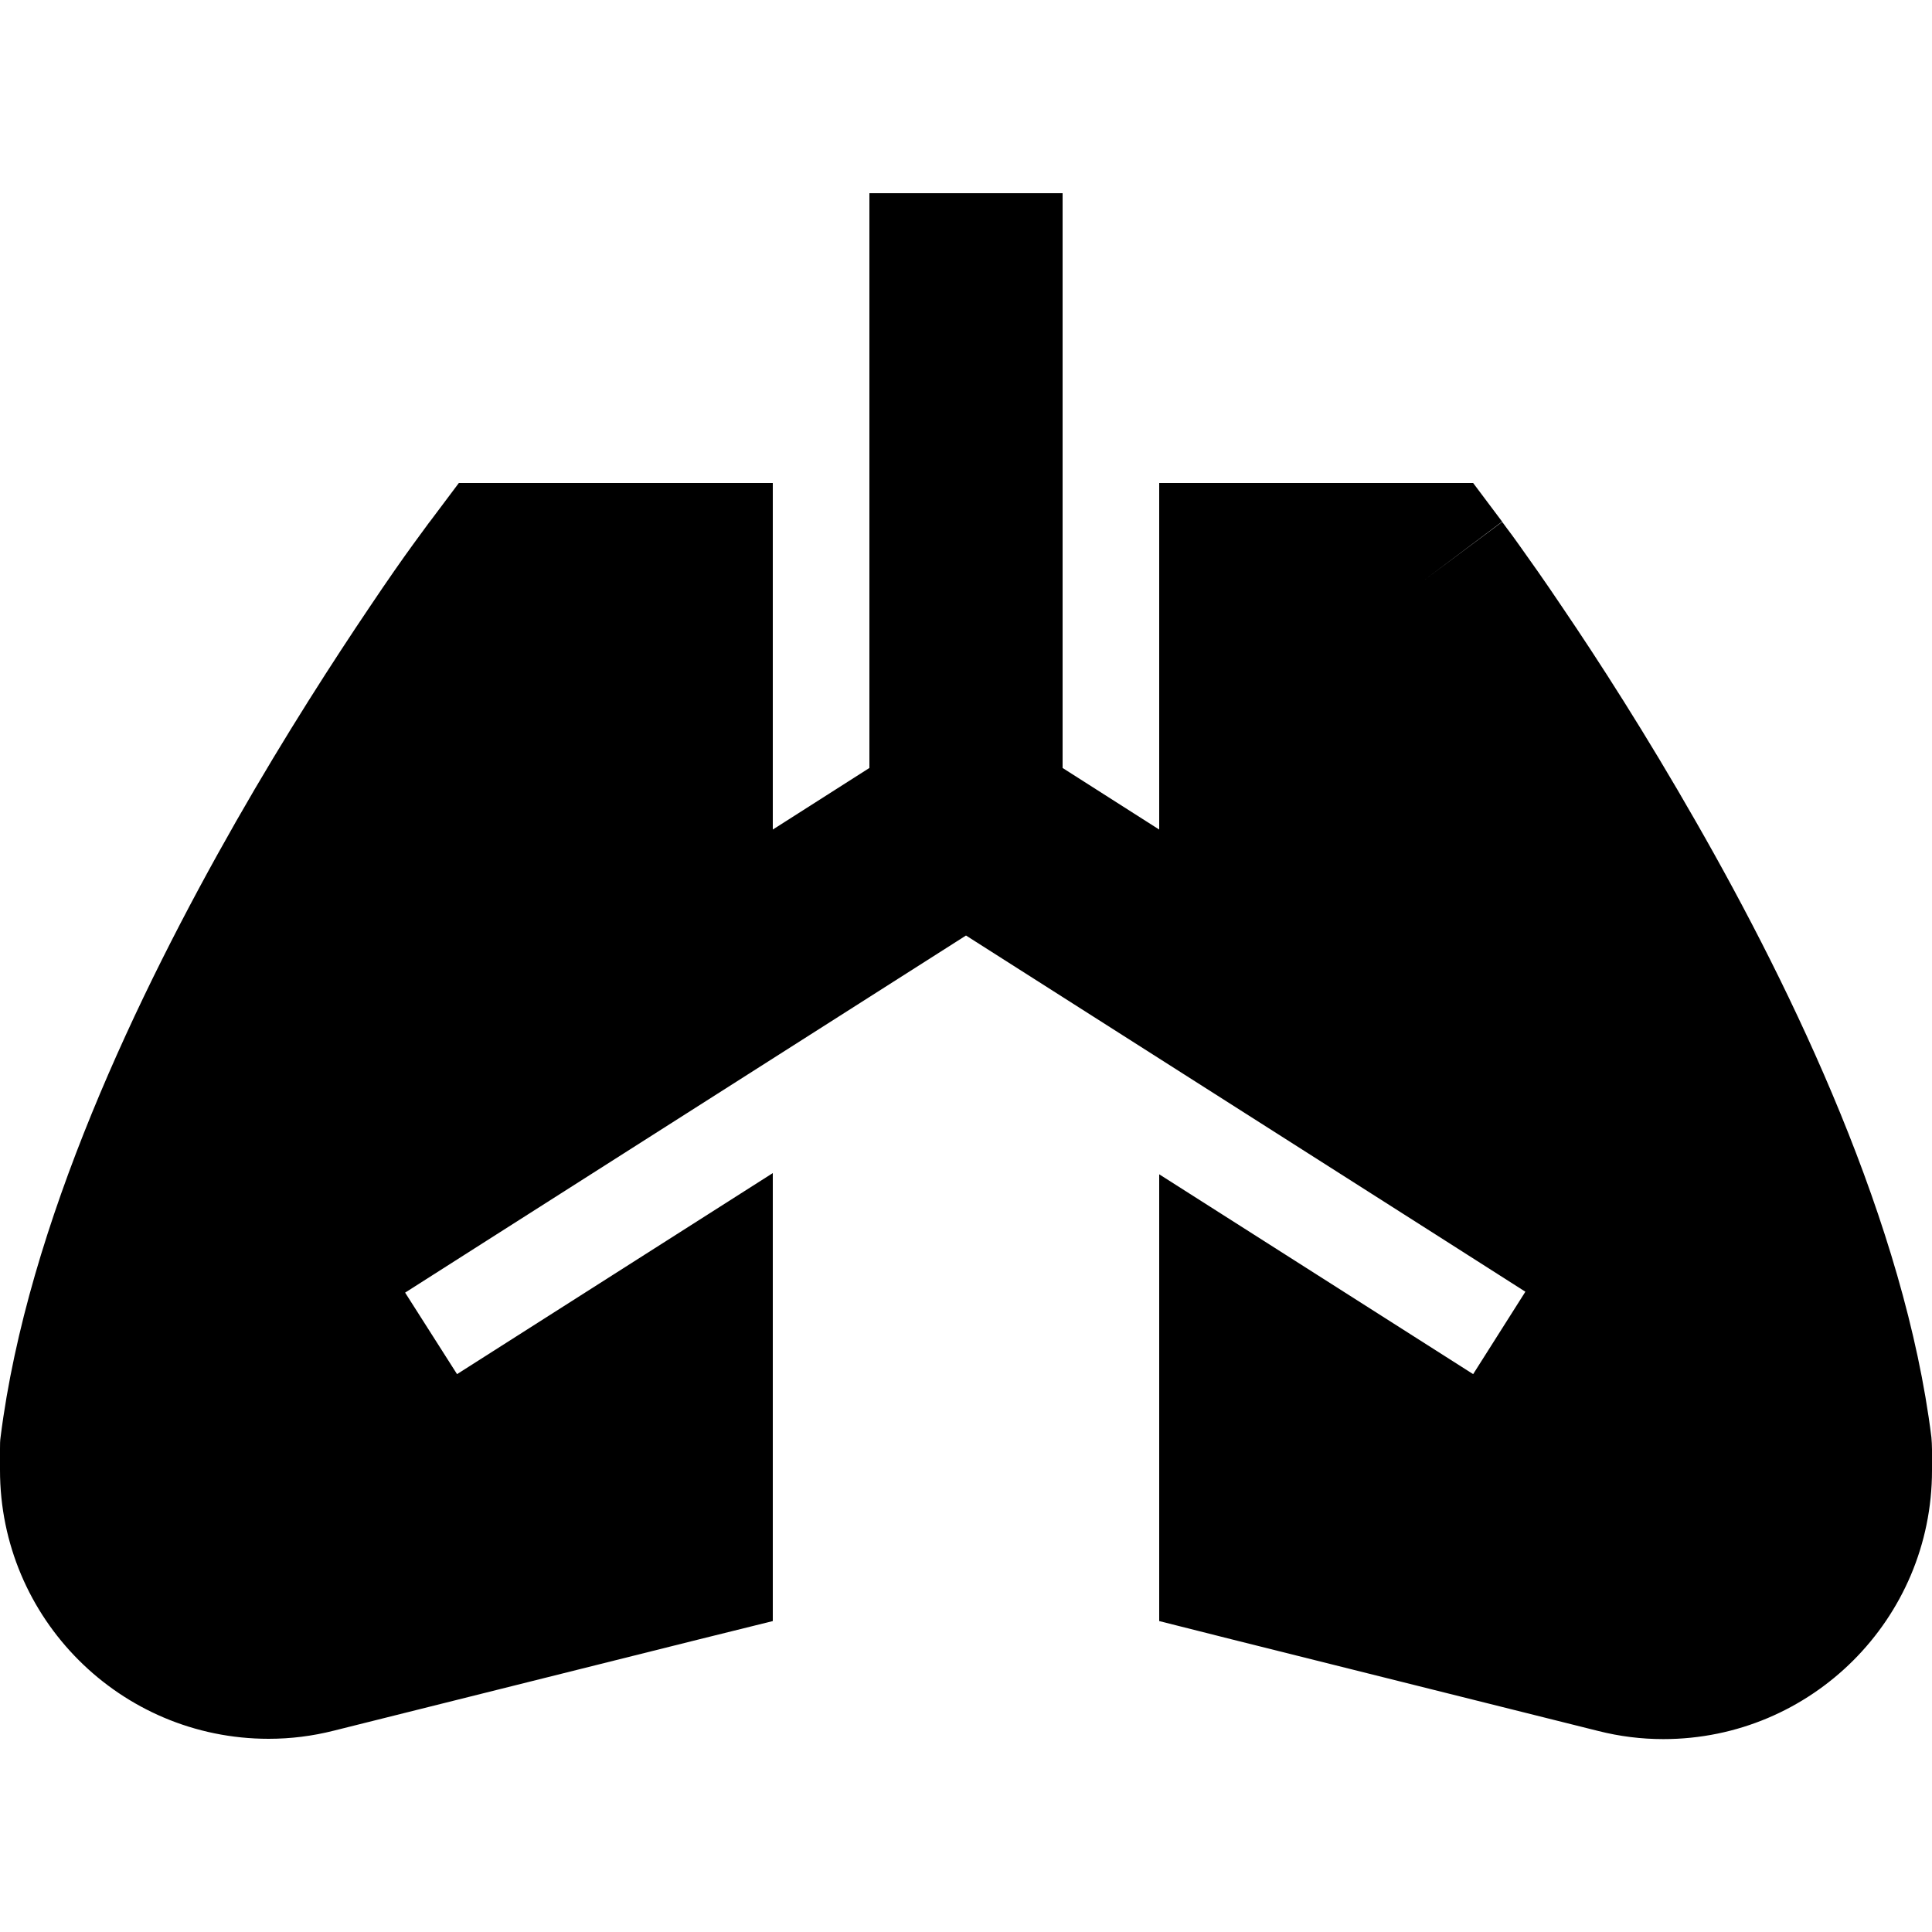 <svg xmlns="http://www.w3.org/2000/svg" width="24" height="24" viewBox="0 0 640 512">
    <path d="M352 32l0-32L288 0l0 32 0 32 0 126.4-32 20.4 0-82.8 0-32-32 0-56 0-16 0-9.6 12.8L168 128c-25.6-19.2-25.6-19.2-25.6-19.2s0 0 0 0c0 0 0 0 0 0l-.1 .1-.3 .4-1.1 1.5c-1 1.3-2.3 3.2-4.1 5.6c-3.5 4.8-8.4 11.8-14.3 20.6c-11.8 17.5-27.8 42.2-44.3 71.1C45.8 264.9 9.1 341.4 .2 412c-.2 1.3-.2 2.6-.2 4l0 7c0 49.1 39.8 89 89 89c7.3 0 14.5-.9 21.6-2.7L231.8 479 256 473l0-25 0-123.4L151.4 391.2l-17.2-27 27-17.2L320 245.9 478.8 347l26.5 16.9L488 391.2 384 325l0 123 0 25 24.2 6.1 121.2 30.3c7.1 1.8 14.3 2.7 21.6 2.7c49.1 0 89-39.8 89-89l0-7c0-1.3-.1-2.7-.2-4c-8.8-70.6-45.5-147.2-78-203.9c-16.5-28.9-32.4-53.6-44.3-71.1c-5.9-8.8-10.8-15.7-14.3-20.6c-1.7-2.4-3.1-4.3-4.1-5.6l-1.1-1.5-.3-.4-.1-.1c0 0 0 0 0 0c0 0 0 0 0 0L472 128l25.6-19.2L488 96l-16 0-56 0-32 0 0 32 0 82.8-32-20.4L352 64l0-32z"/>
</svg>
